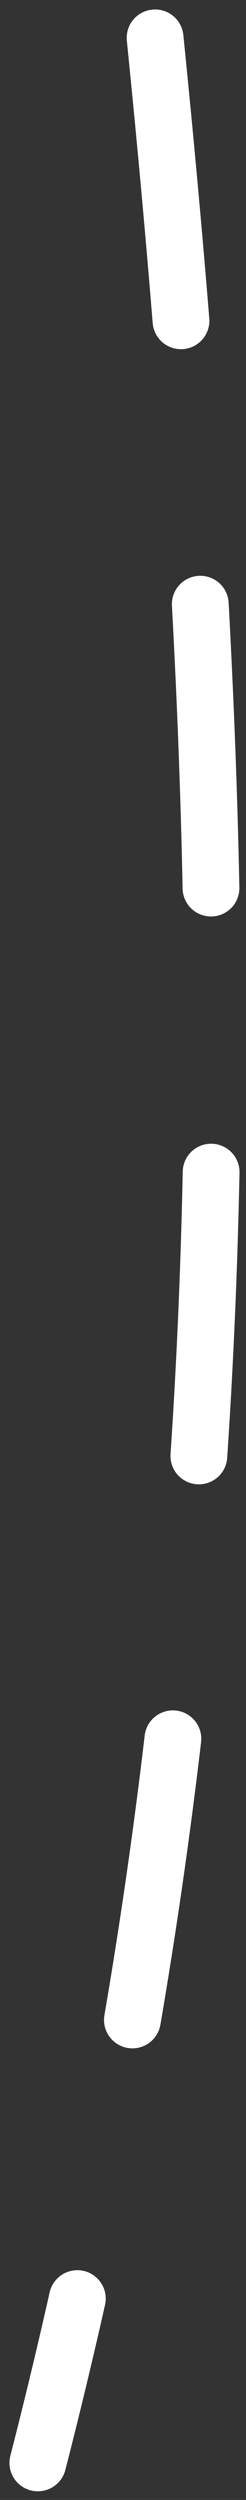 <svg width="13" height="132" viewBox="0 0 13 132" fill="none" xmlns="http://www.w3.org/2000/svg">
<rect x="0" y="0" width="13" height="132" fill="#333333" stroke="none"/>
<path d="M8.196 2C12.77 47.254 13.243 86.195 2 130.042" stroke="white" stroke-width="3" stroke-linecap="round" stroke-dasharray="15 15"/>
</svg>
